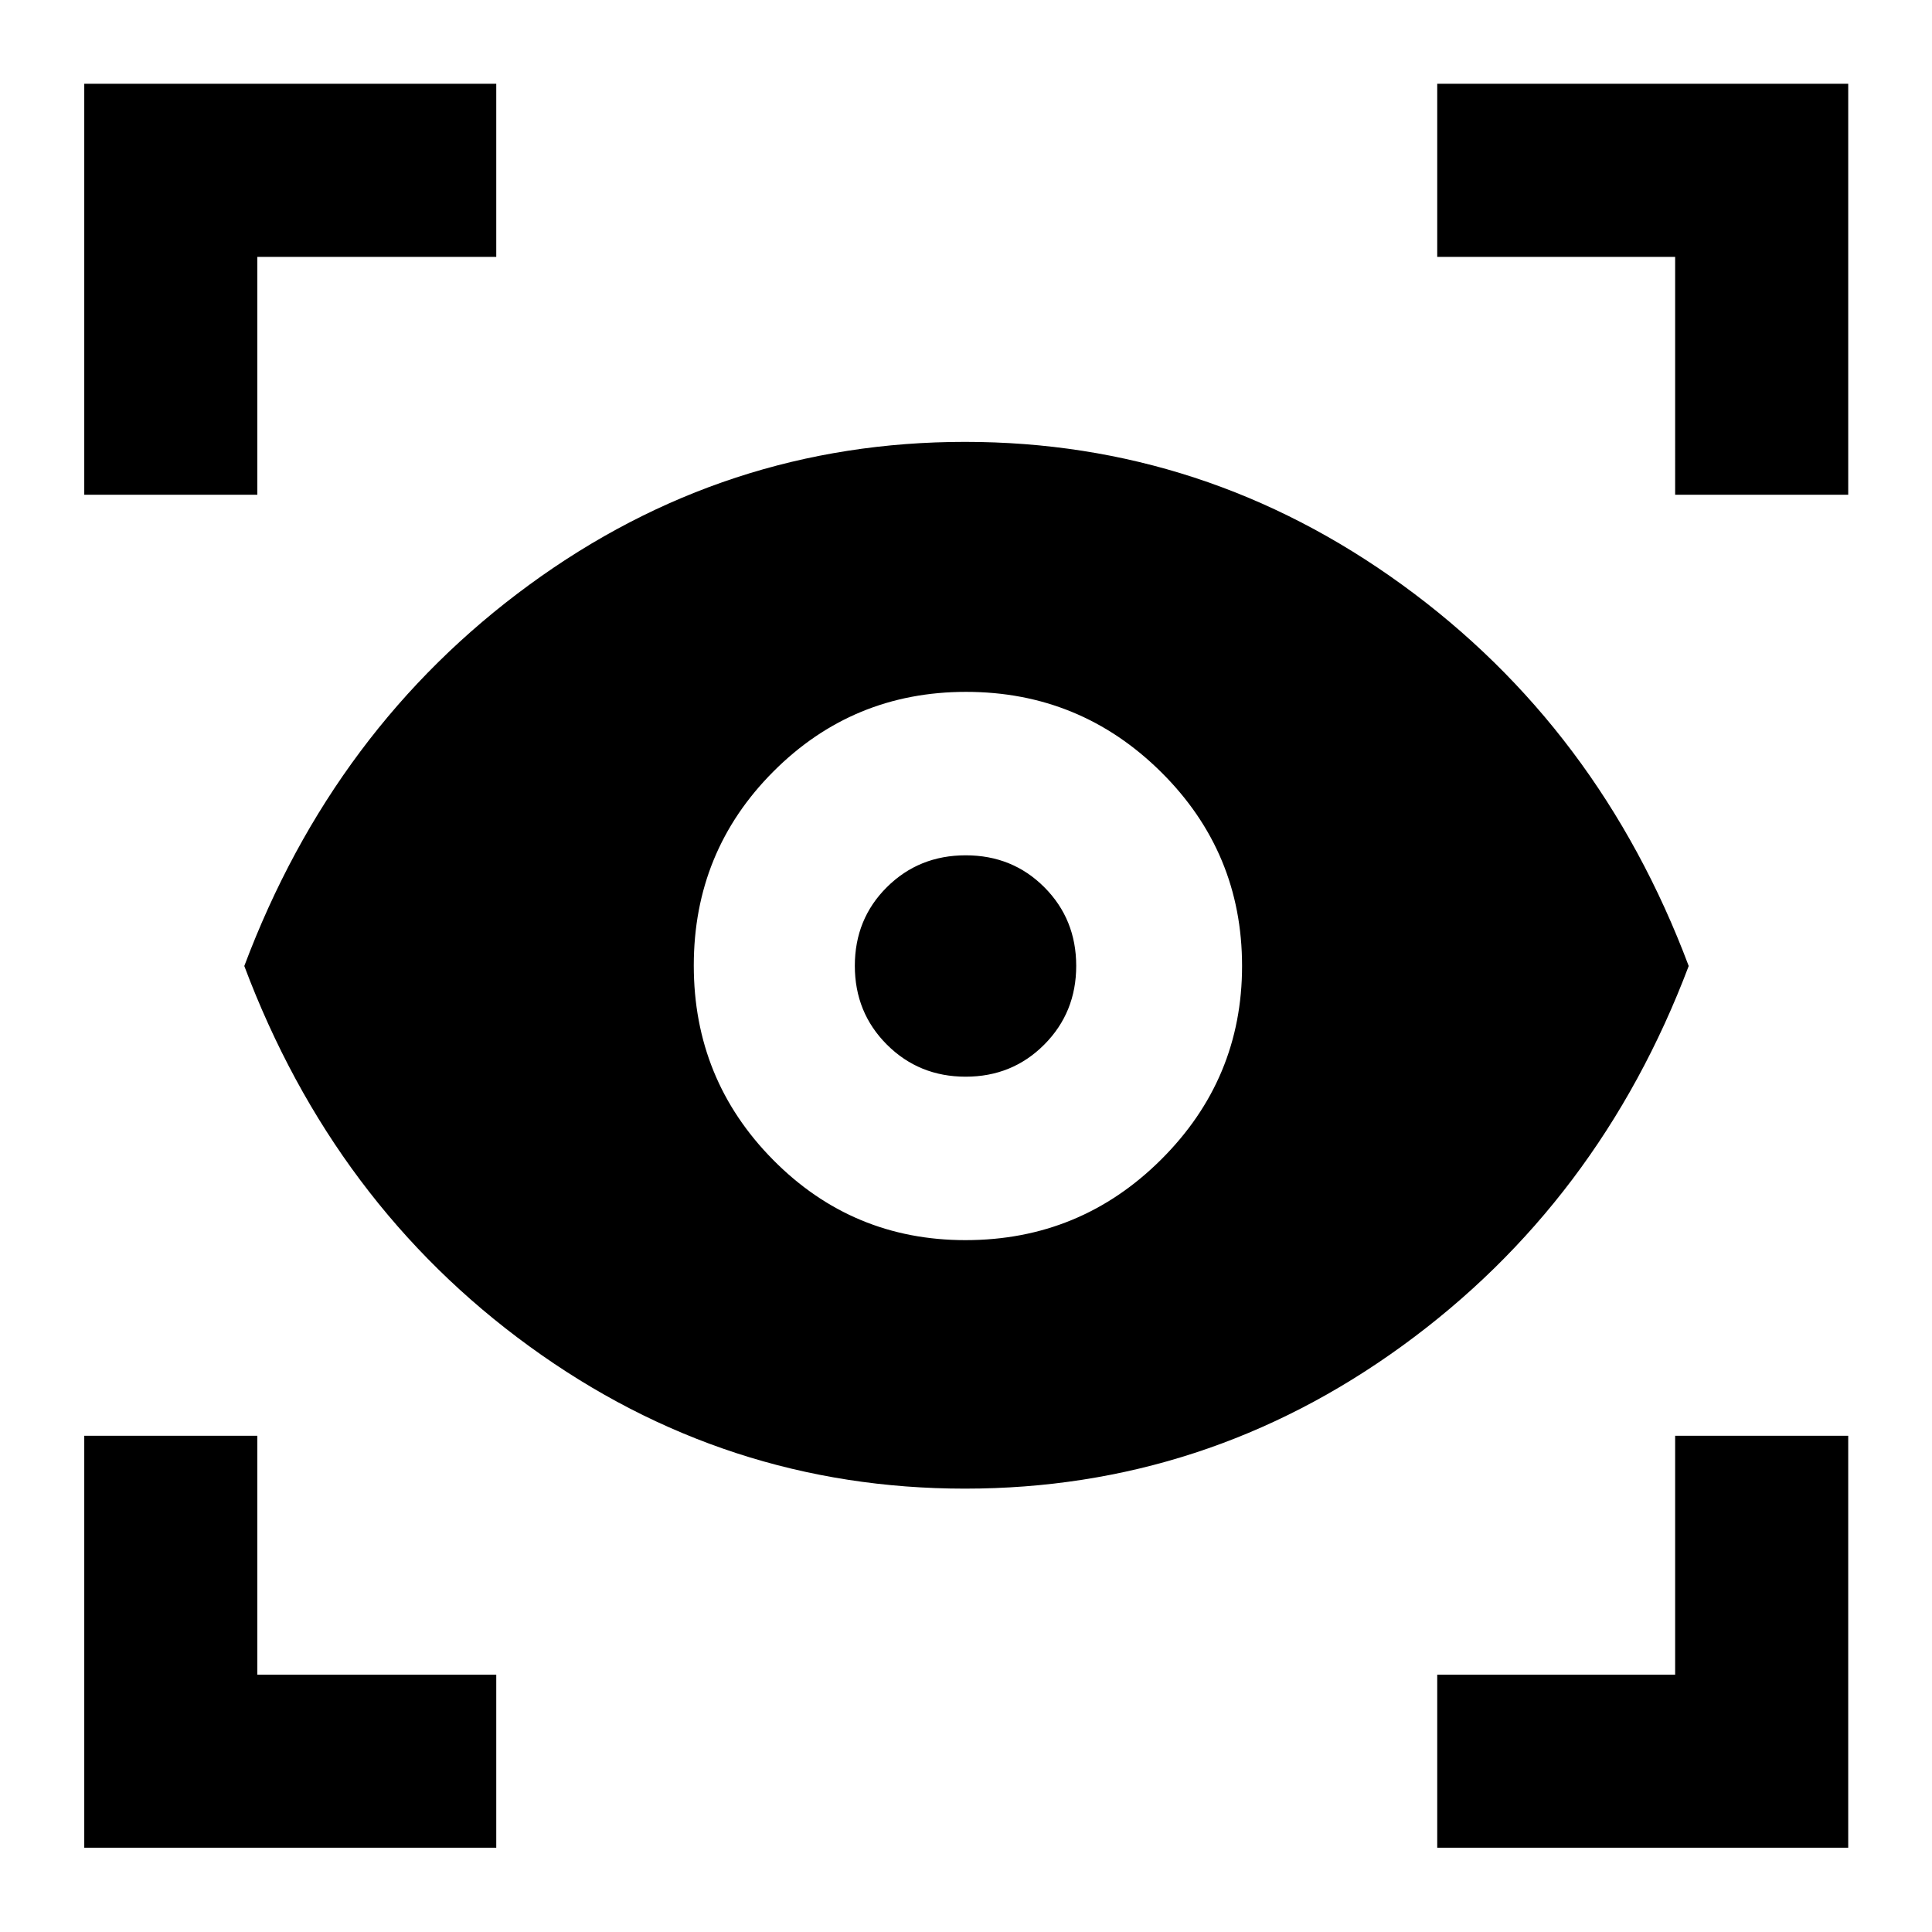 <svg xmlns="http://www.w3.org/2000/svg" height="24" viewBox="0 -960 960 960" width="24"><path d="M246.587-41.87H41.869v-204.717h86.001v118.717h118.717v86Zm467.565 0v-86H832.37v-118.717h86v204.718H714.152ZM479.511-220.303q-119.163 0-216.413-70.663Q165.848-361.63 121.391-480q44.457-118.37 141.587-189.402 97.131-71.033 216.506-71.033t217.272 71.033Q794.652-598.37 839.109-480q-44.457 117.63-142.207 188.663-97.75 71.033-217.391 71.033Zm.25-123.479q56.978 0 97.196-40.04 40.217-40.041 40.217-96.177 0-56.5-40.217-96.359-40.218-39.858-96.946-39.858-56.25 0-95.761 39.619-39.511 39.62-39.511 96.348t39.443 96.598q39.443 39.869 95.579 39.869Zm.07-81.217q-23.179 0-39.124-15.925-15.946-15.924-15.946-39.173 0-23.25 15.924-39.076Q456.61-535 479.859-535q23.25 0 39.076 15.875 15.826 15.876 15.826 39.055 0 23.179-15.876 39.124Q503.01-425 479.831-425ZM41.869-714.152V-918.37h204.718v86H127.87v118.218h-86Zm790.501 0V-832.37H714.152v-86H918.37v204.218h-86Z"/></svg>